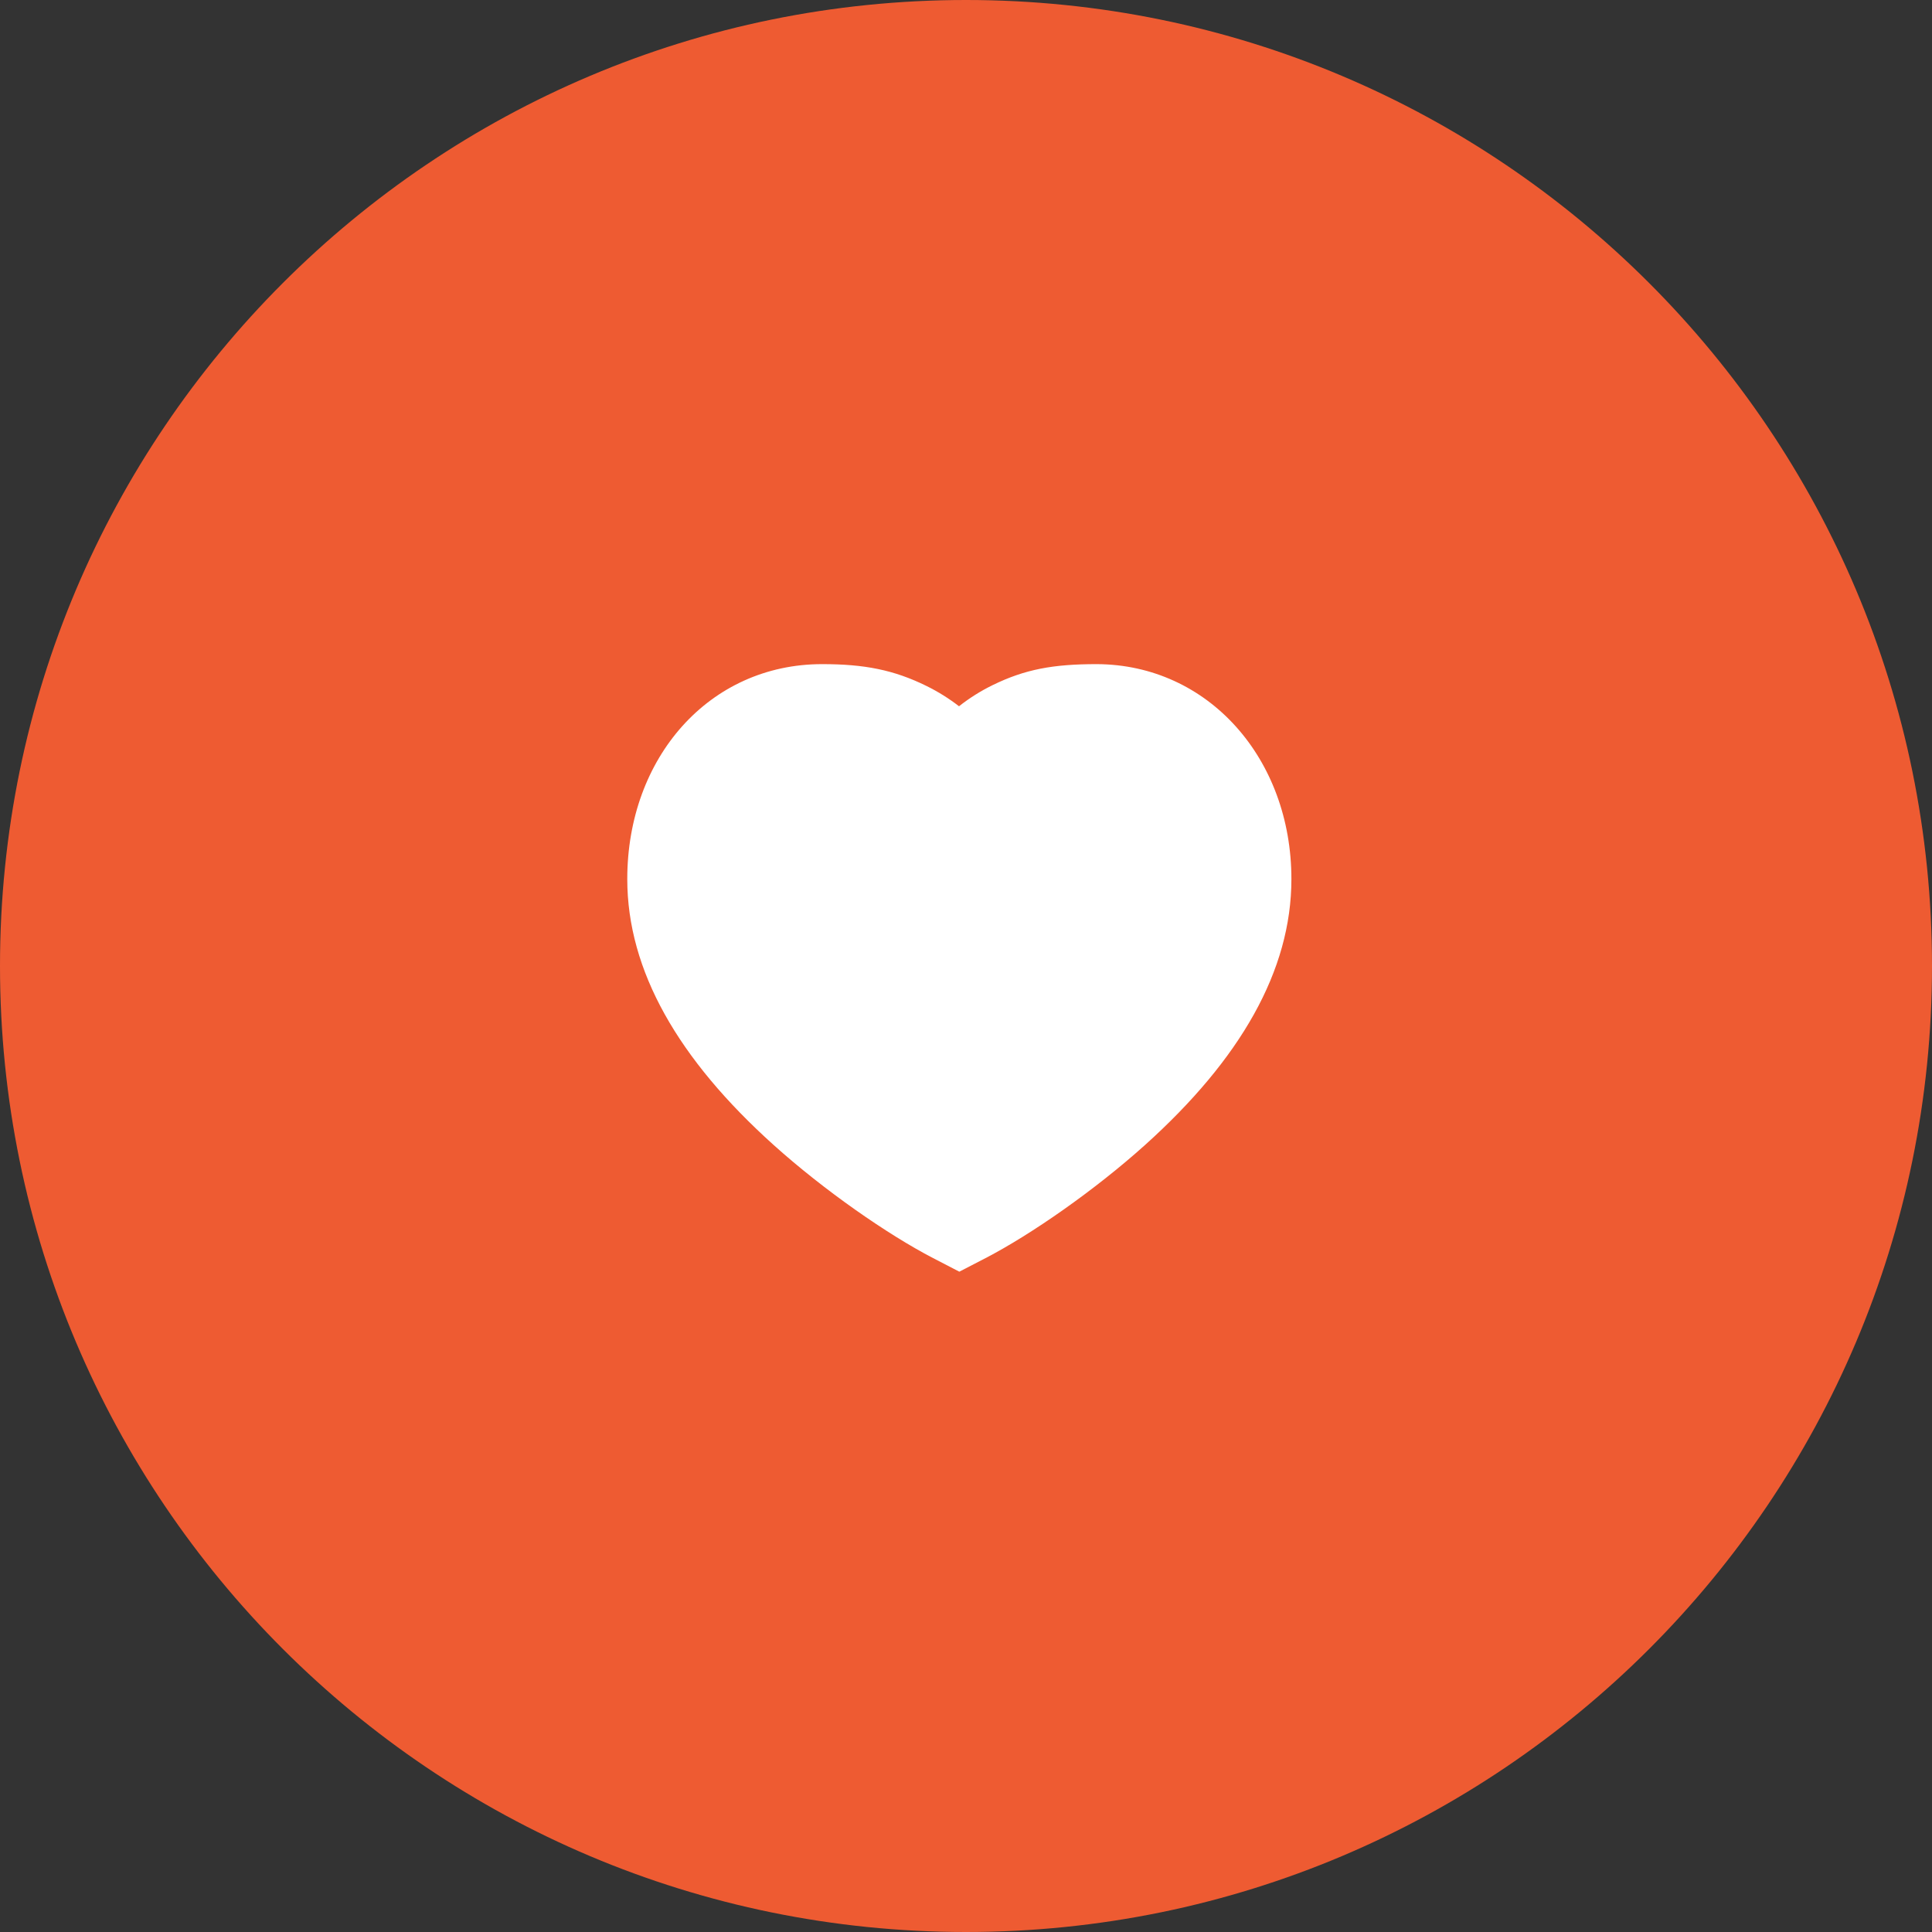 <svg width="77" height="77" viewBox="0 0 77 77" fill="none" xmlns="http://www.w3.org/2000/svg">
<rect x="0" y="0" width="77" height="77" fill="#333333" stroke="none"/>
<path fill-rule="evenodd" clip-rule="evenodd" d="M38.5 77C59.763 77 77 59.763 77 38.5C77 17.237 59.763 0 38.5 0C17.237 0 0 17.237 0 38.5C0 59.763 17.237 77 38.5 77Z" fill="#EE5B32"/>
<path fill-rule="evenodd" clip-rule="evenodd" d="M39.561 27.306C40.848 26.676 41.971 26.469 43.712 26.469C48.17 26.487 51.469 30.246 51.469 35.035C51.469 38.69 49.431 42.22 45.635 45.634C43.642 47.426 41.099 49.2 39.277 50.143L38.234 50.683L37.192 50.143C35.37 49.2 32.826 47.426 30.834 45.634C27.038 42.22 25 38.69 25 35.035C25 30.195 28.268 26.469 32.766 26.469C34.445 26.469 35.625 26.696 36.937 27.345C37.394 27.571 37.823 27.839 38.222 28.148C38.638 27.82 39.084 27.539 39.561 27.306Z" fill="white"/>
</svg>

